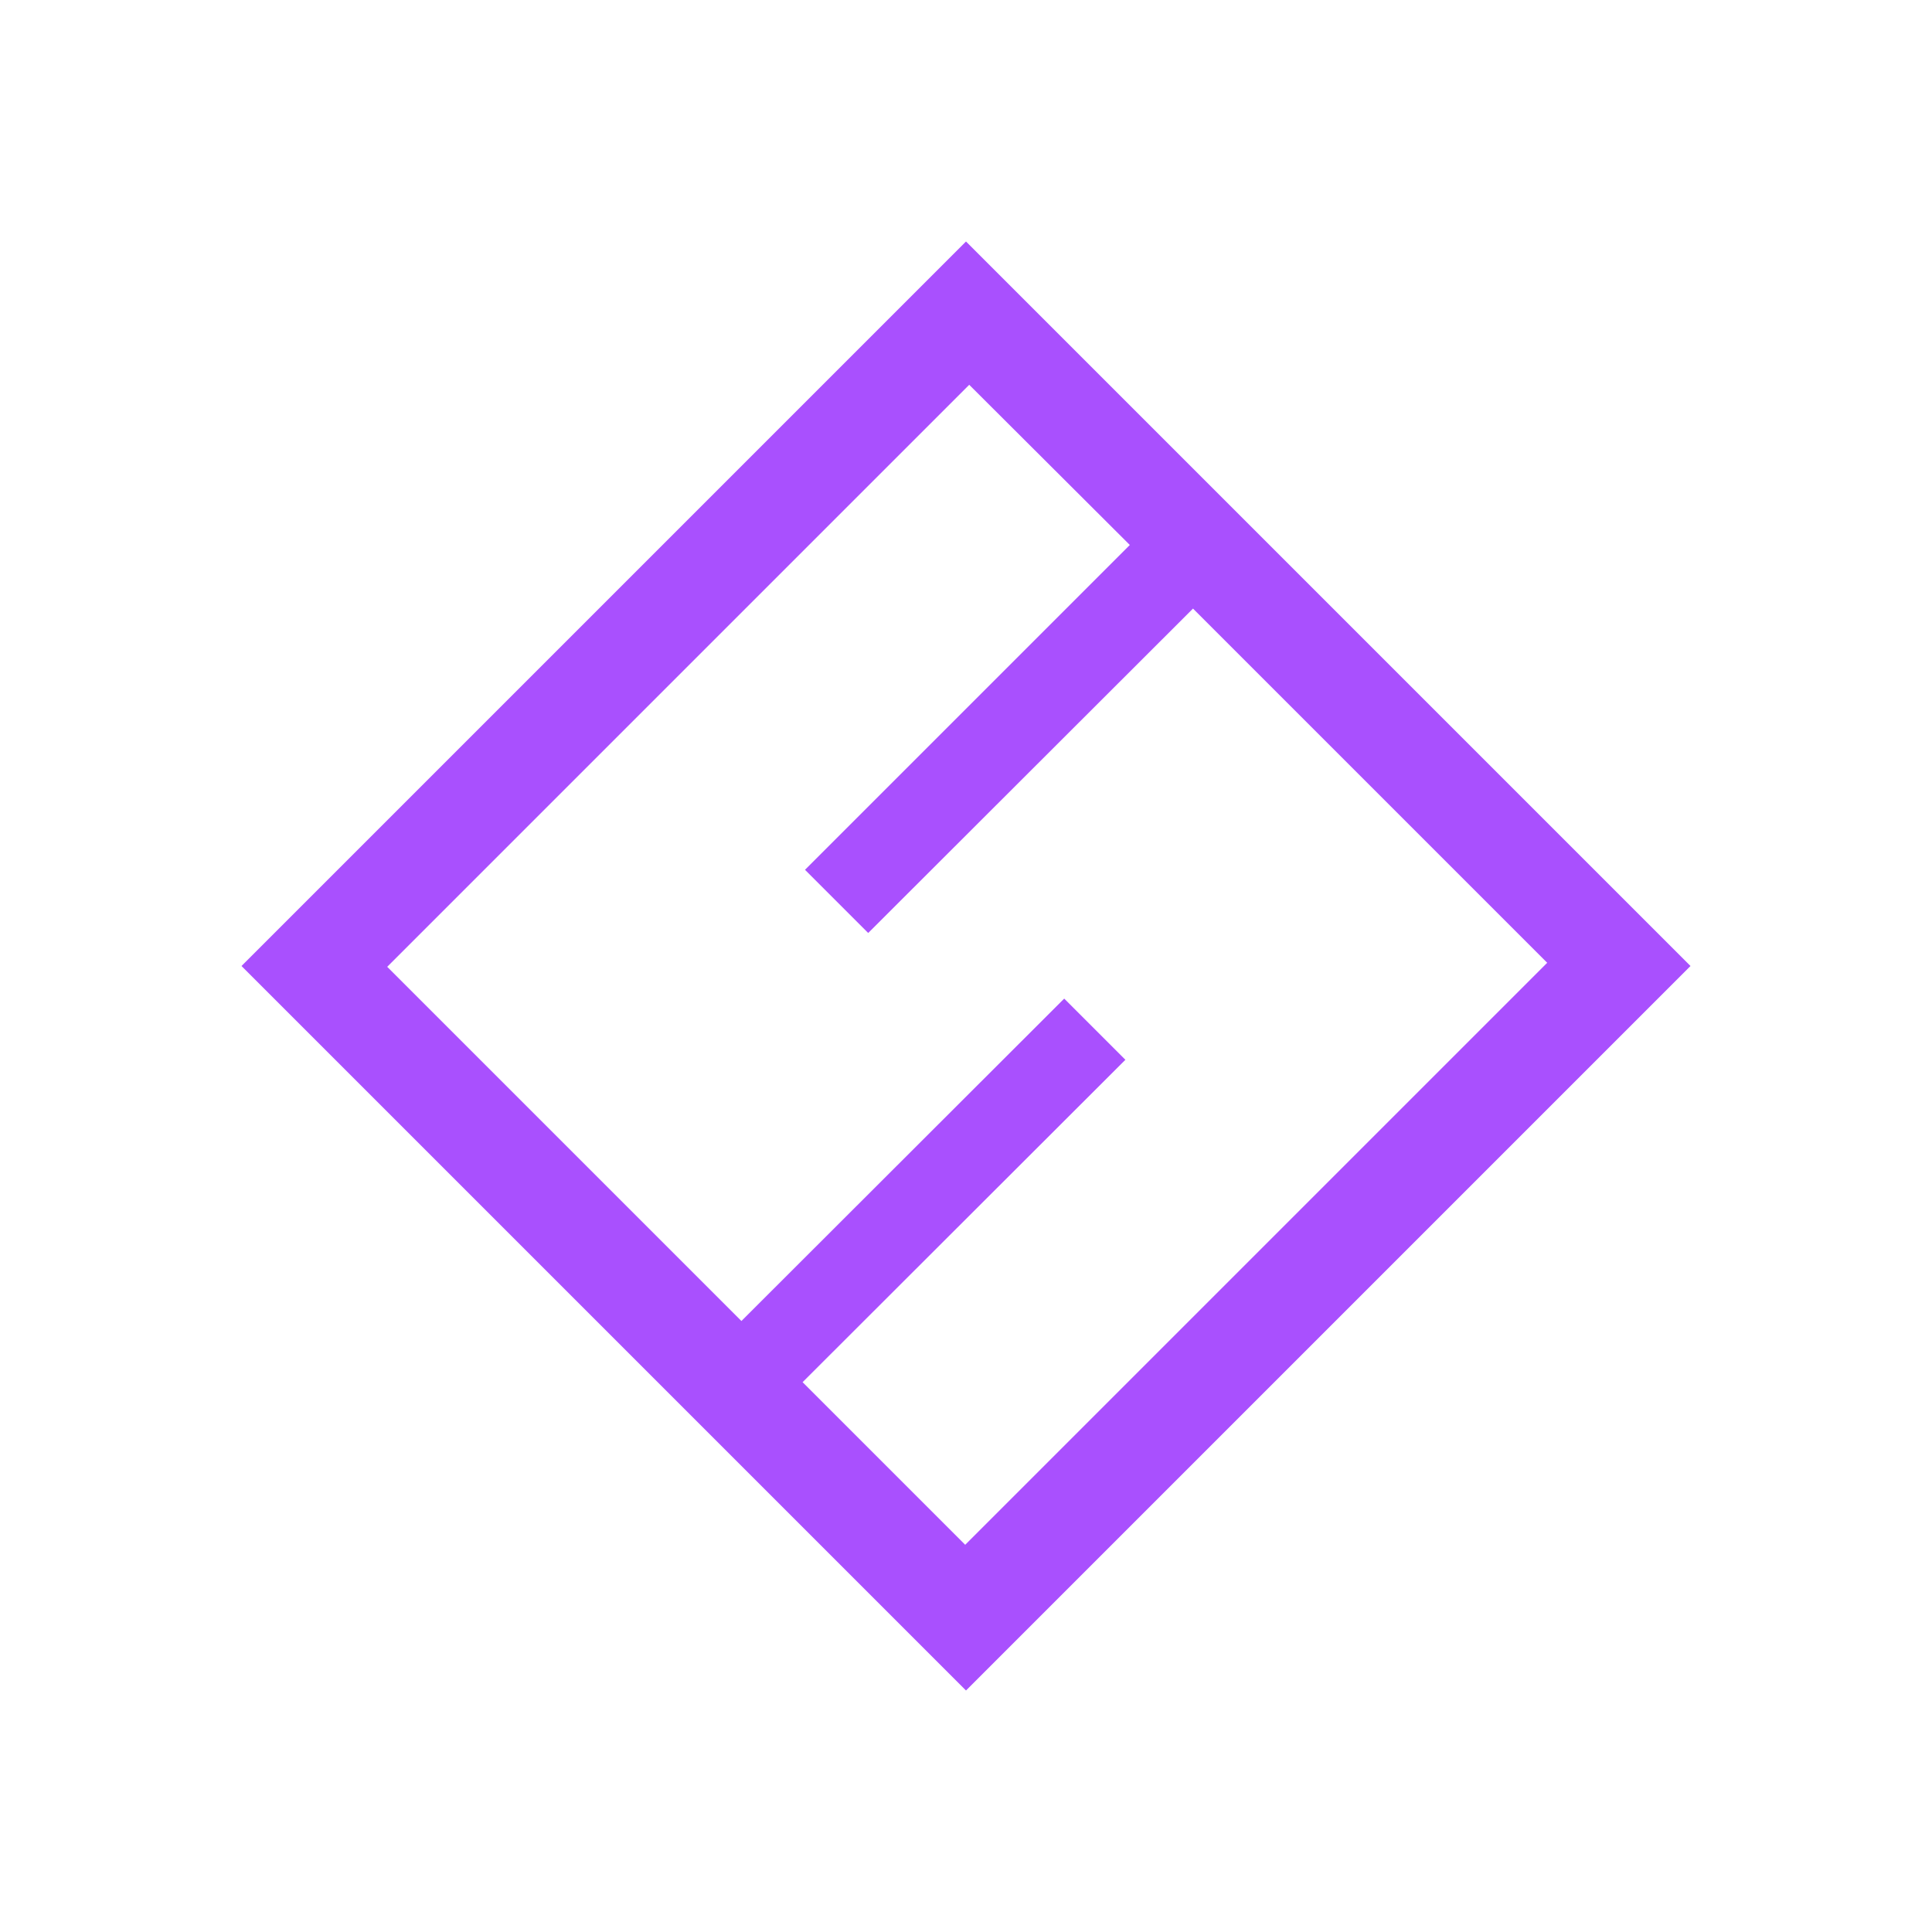 <svg width="24" height="24" viewBox="0 0 24 24" fill="none" xmlns="http://www.w3.org/2000/svg">
<path fill-rule="evenodd" clip-rule="evenodd" d="M12 3L3 12L12 21L21 12L12 3ZM14.035 6.77L12.04 4.78L4.81 12.01L9.21 16.41L13.22 12.405L13.98 13.165L9.97 17.17L11.99 19.19L19.22 11.96L14.82 7.56L10.785 11.59L10 10.805L14.035 6.77Z" fill="#A950FE"/>
</svg>
